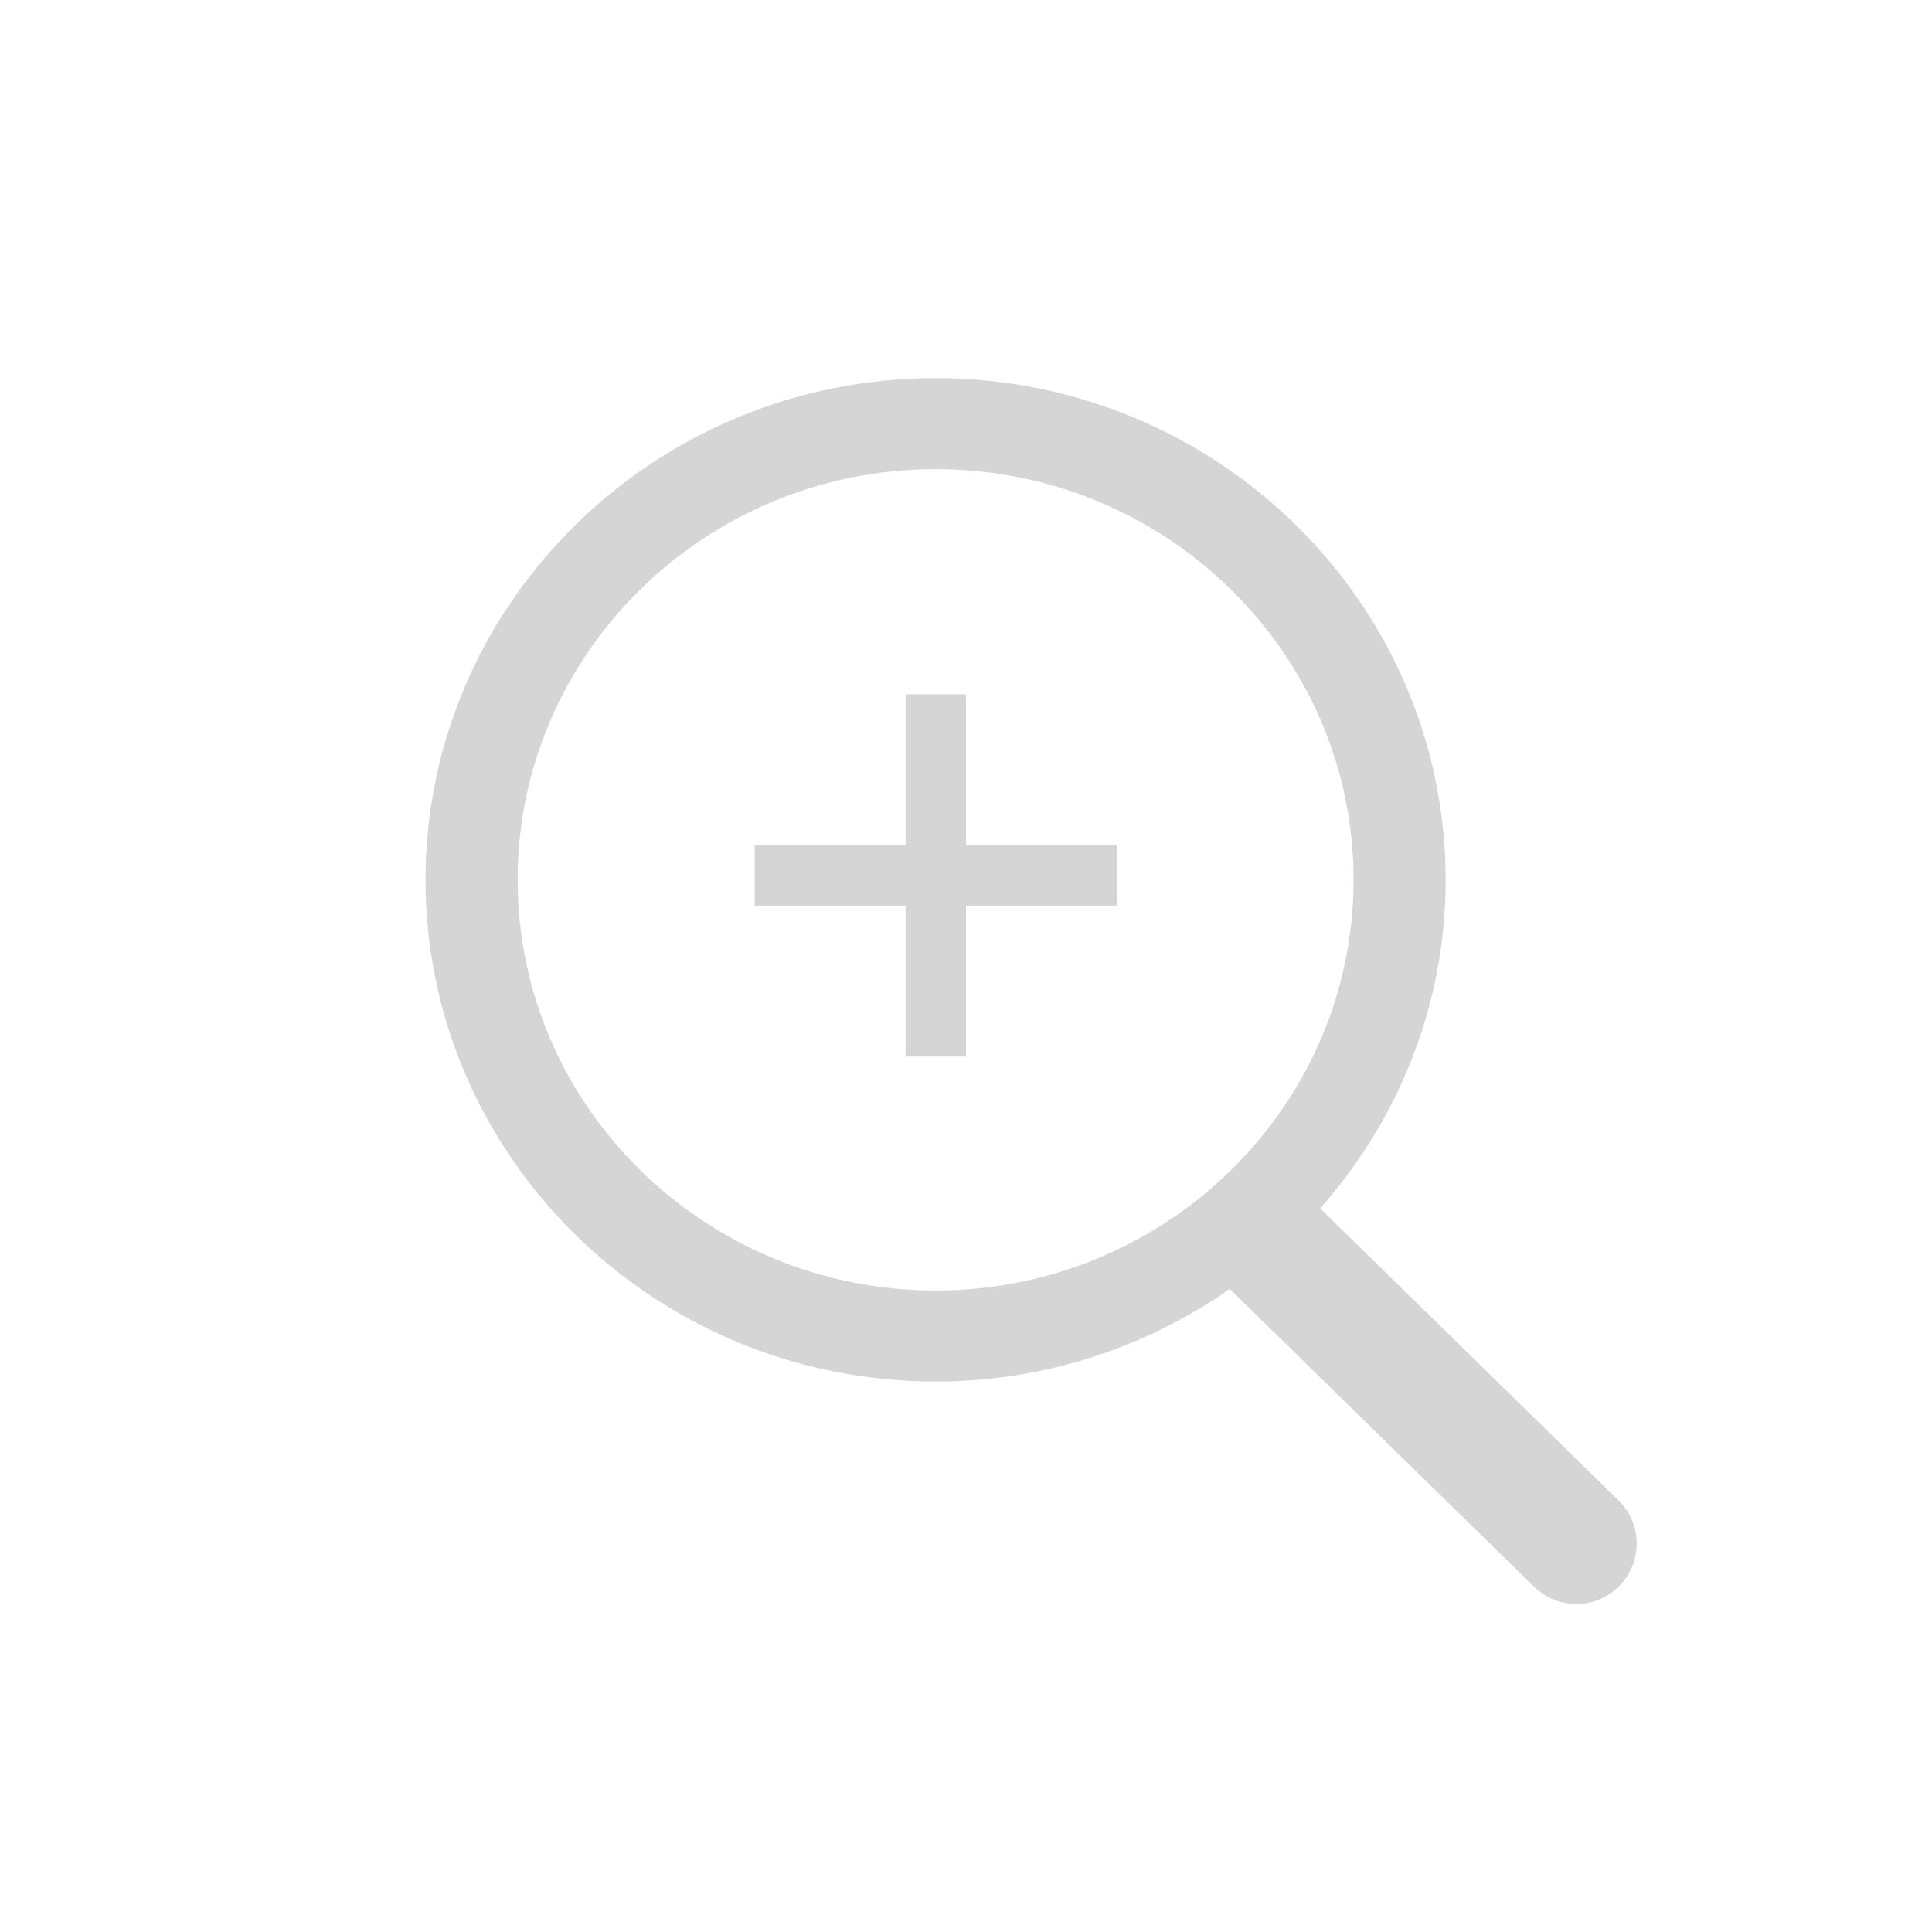 <?xml version="1.0" encoding="utf-8"?>
<!-- Generator: Adobe Illustrator 16.0.0, SVG Export Plug-In . SVG Version: 6.00 Build 0)  -->
<!DOCTYPE svg PUBLIC "-//W3C//DTD SVG 1.1//EN" "http://www.w3.org/Graphics/SVG/1.1/DTD/svg11.dtd">
<svg version="1.1" id="Слой_1" xmlns="http://www.w3.org/2000/svg" xmlns:xlink="http://www.w3.org/1999/xlink" x="0px" y="0px"
	 width="64px" height="64px" viewBox="0 0 64 64" enable-background="new 0 0 64 64" xml:space="preserve">
<rect opacity="0" fill="#201600" width="64" height="64"/>
<path fill="#D5D5D5" d="M53.617,49.705l-9.885-9.675c2.581-2.919,4.157-6.72,4.157-10.884c0-9.164-7.579-16.62-16.896-16.62
	c-9.316,0-16.896,7.456-16.896,16.62s7.58,16.619,16.896,16.619c3.63,0,6.989-1.144,9.746-3.067l10.079,9.865
	c0.39,0.381,0.895,0.571,1.399,0.571c0.519,0,1.038-0.201,1.429-0.602C54.42,51.744,54.406,50.478,53.617,49.705z M17.147,29.146
	c0-7.502,6.211-13.605,13.846-13.605c7.635,0,13.846,6.103,13.846,13.605s-6.211,13.604-13.846,13.604
	C23.359,42.751,17.147,36.648,17.147,29.146z M37,30h-5v5h-2v-5h-5v-2h5v-5h2v5h5V30z"/>
</svg>
